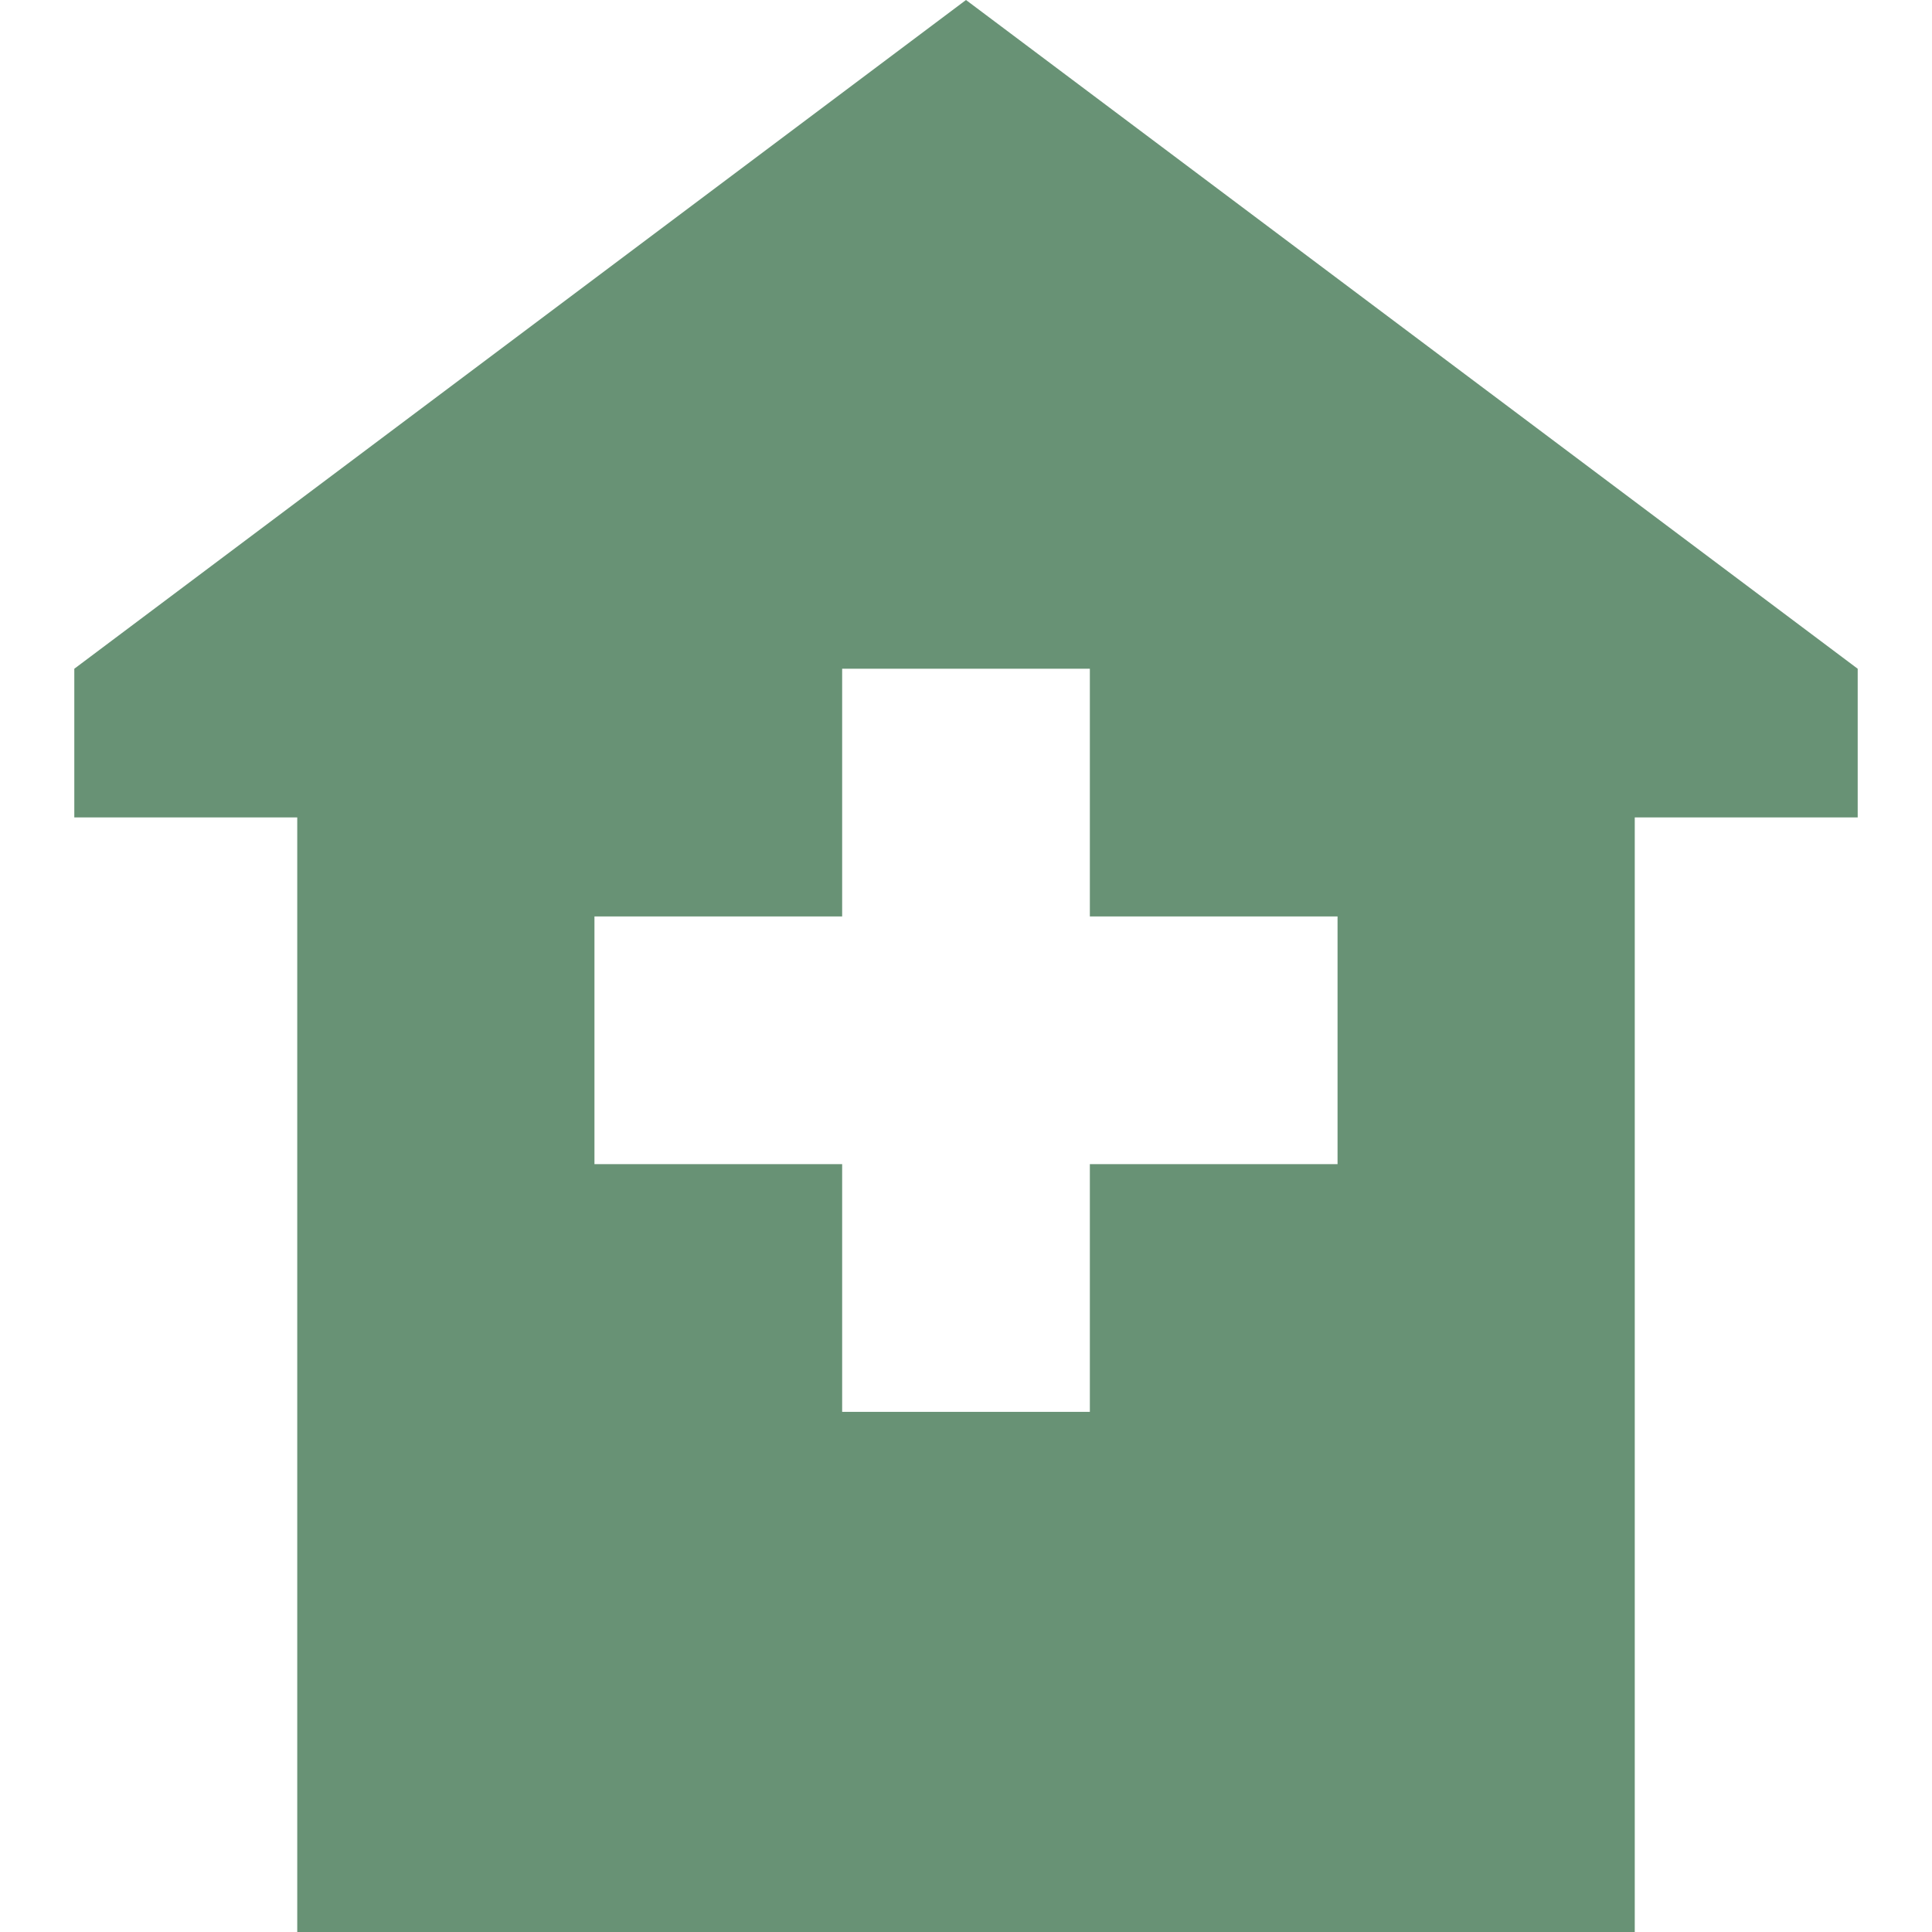 <?xml version="1.0" standalone="no"?><!DOCTYPE svg PUBLIC "-//W3C//DTD SVG 1.1//EN" "http://www.w3.org/Graphics/SVG/1.1/DTD/svg11.dtd"><svg width="100%" height="100%" viewBox="0 0 48 48" version="1.1" xmlns="http://www.w3.org/2000/svg" xmlns:xlink="http://www.w3.org/1999/xlink" xml:space="preserve" style="fill-rule:evenodd;clip-rule:evenodd;stroke-linejoin:round;stroke-miterlimit:1.414;"><path id="icon-branch" d="M40.615,48l-33.23,0l0,-27.692l-5.539,0l0,-3.693l22.154,-16.615l22.154,16.615l0,3.693l-5.539,0l0,27.692ZM27.077,16.615l-6.154,0l0,6.154l-6.154,0l0,6.154l6.154,0l0,6.154l6.154,0l0,-6.154l6.154,0l0,-6.154l-6.154,0l0,-6.154Z" style="fill:#689275;"/></svg>